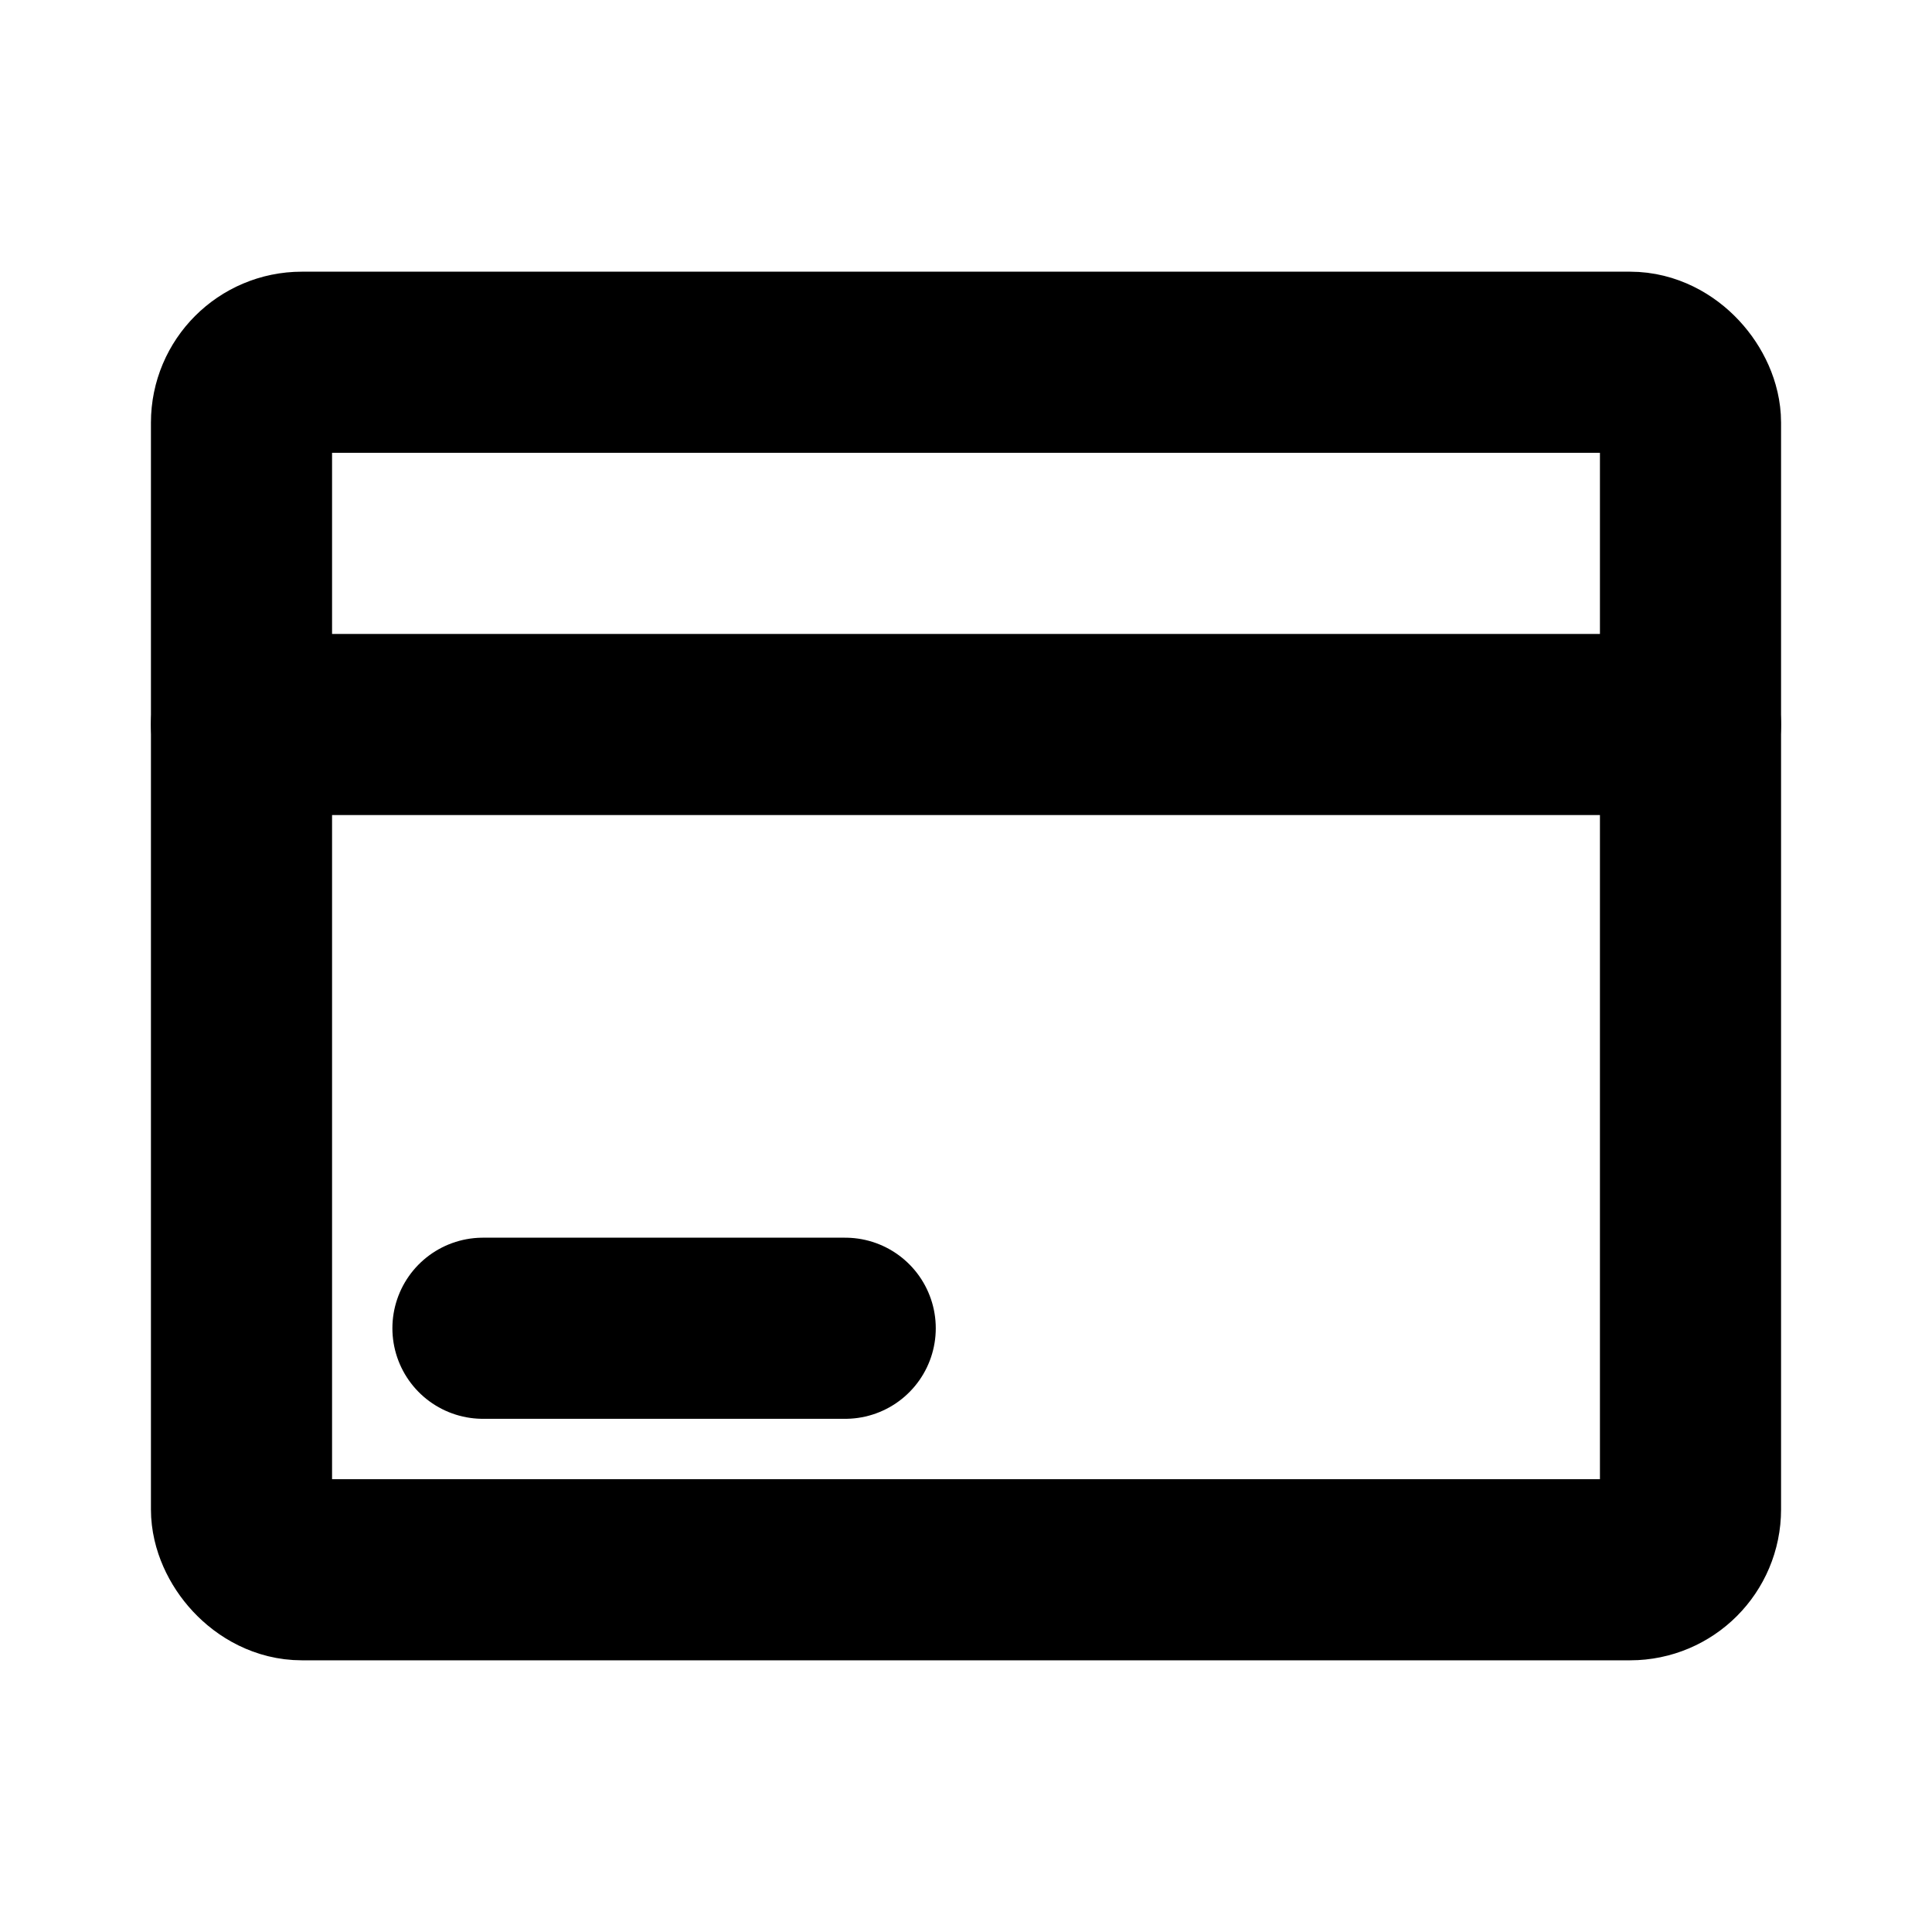 <svg id="Layer_1" data-name="Layer 1" xmlns="http://www.w3.org/2000/svg" viewBox="0 0 256 256">
  <rect x="32" y="48" width="192" height="160" rx="8" stroke-width="24" stroke="#000" stroke-linecap="round" stroke-linejoin="round" fill="none"/>
  <line x1="32" y1="96" x2="224" y2="96" fill="none" stroke="#000" stroke-linecap="round" stroke-linejoin="round" stroke-width="24"/>
  <line x1="63.994" y1="176" x2="111.994" y2="176" fill="none" stroke="#000" stroke-linecap="round" stroke-linejoin="round" stroke-width="24"/>
</svg>
